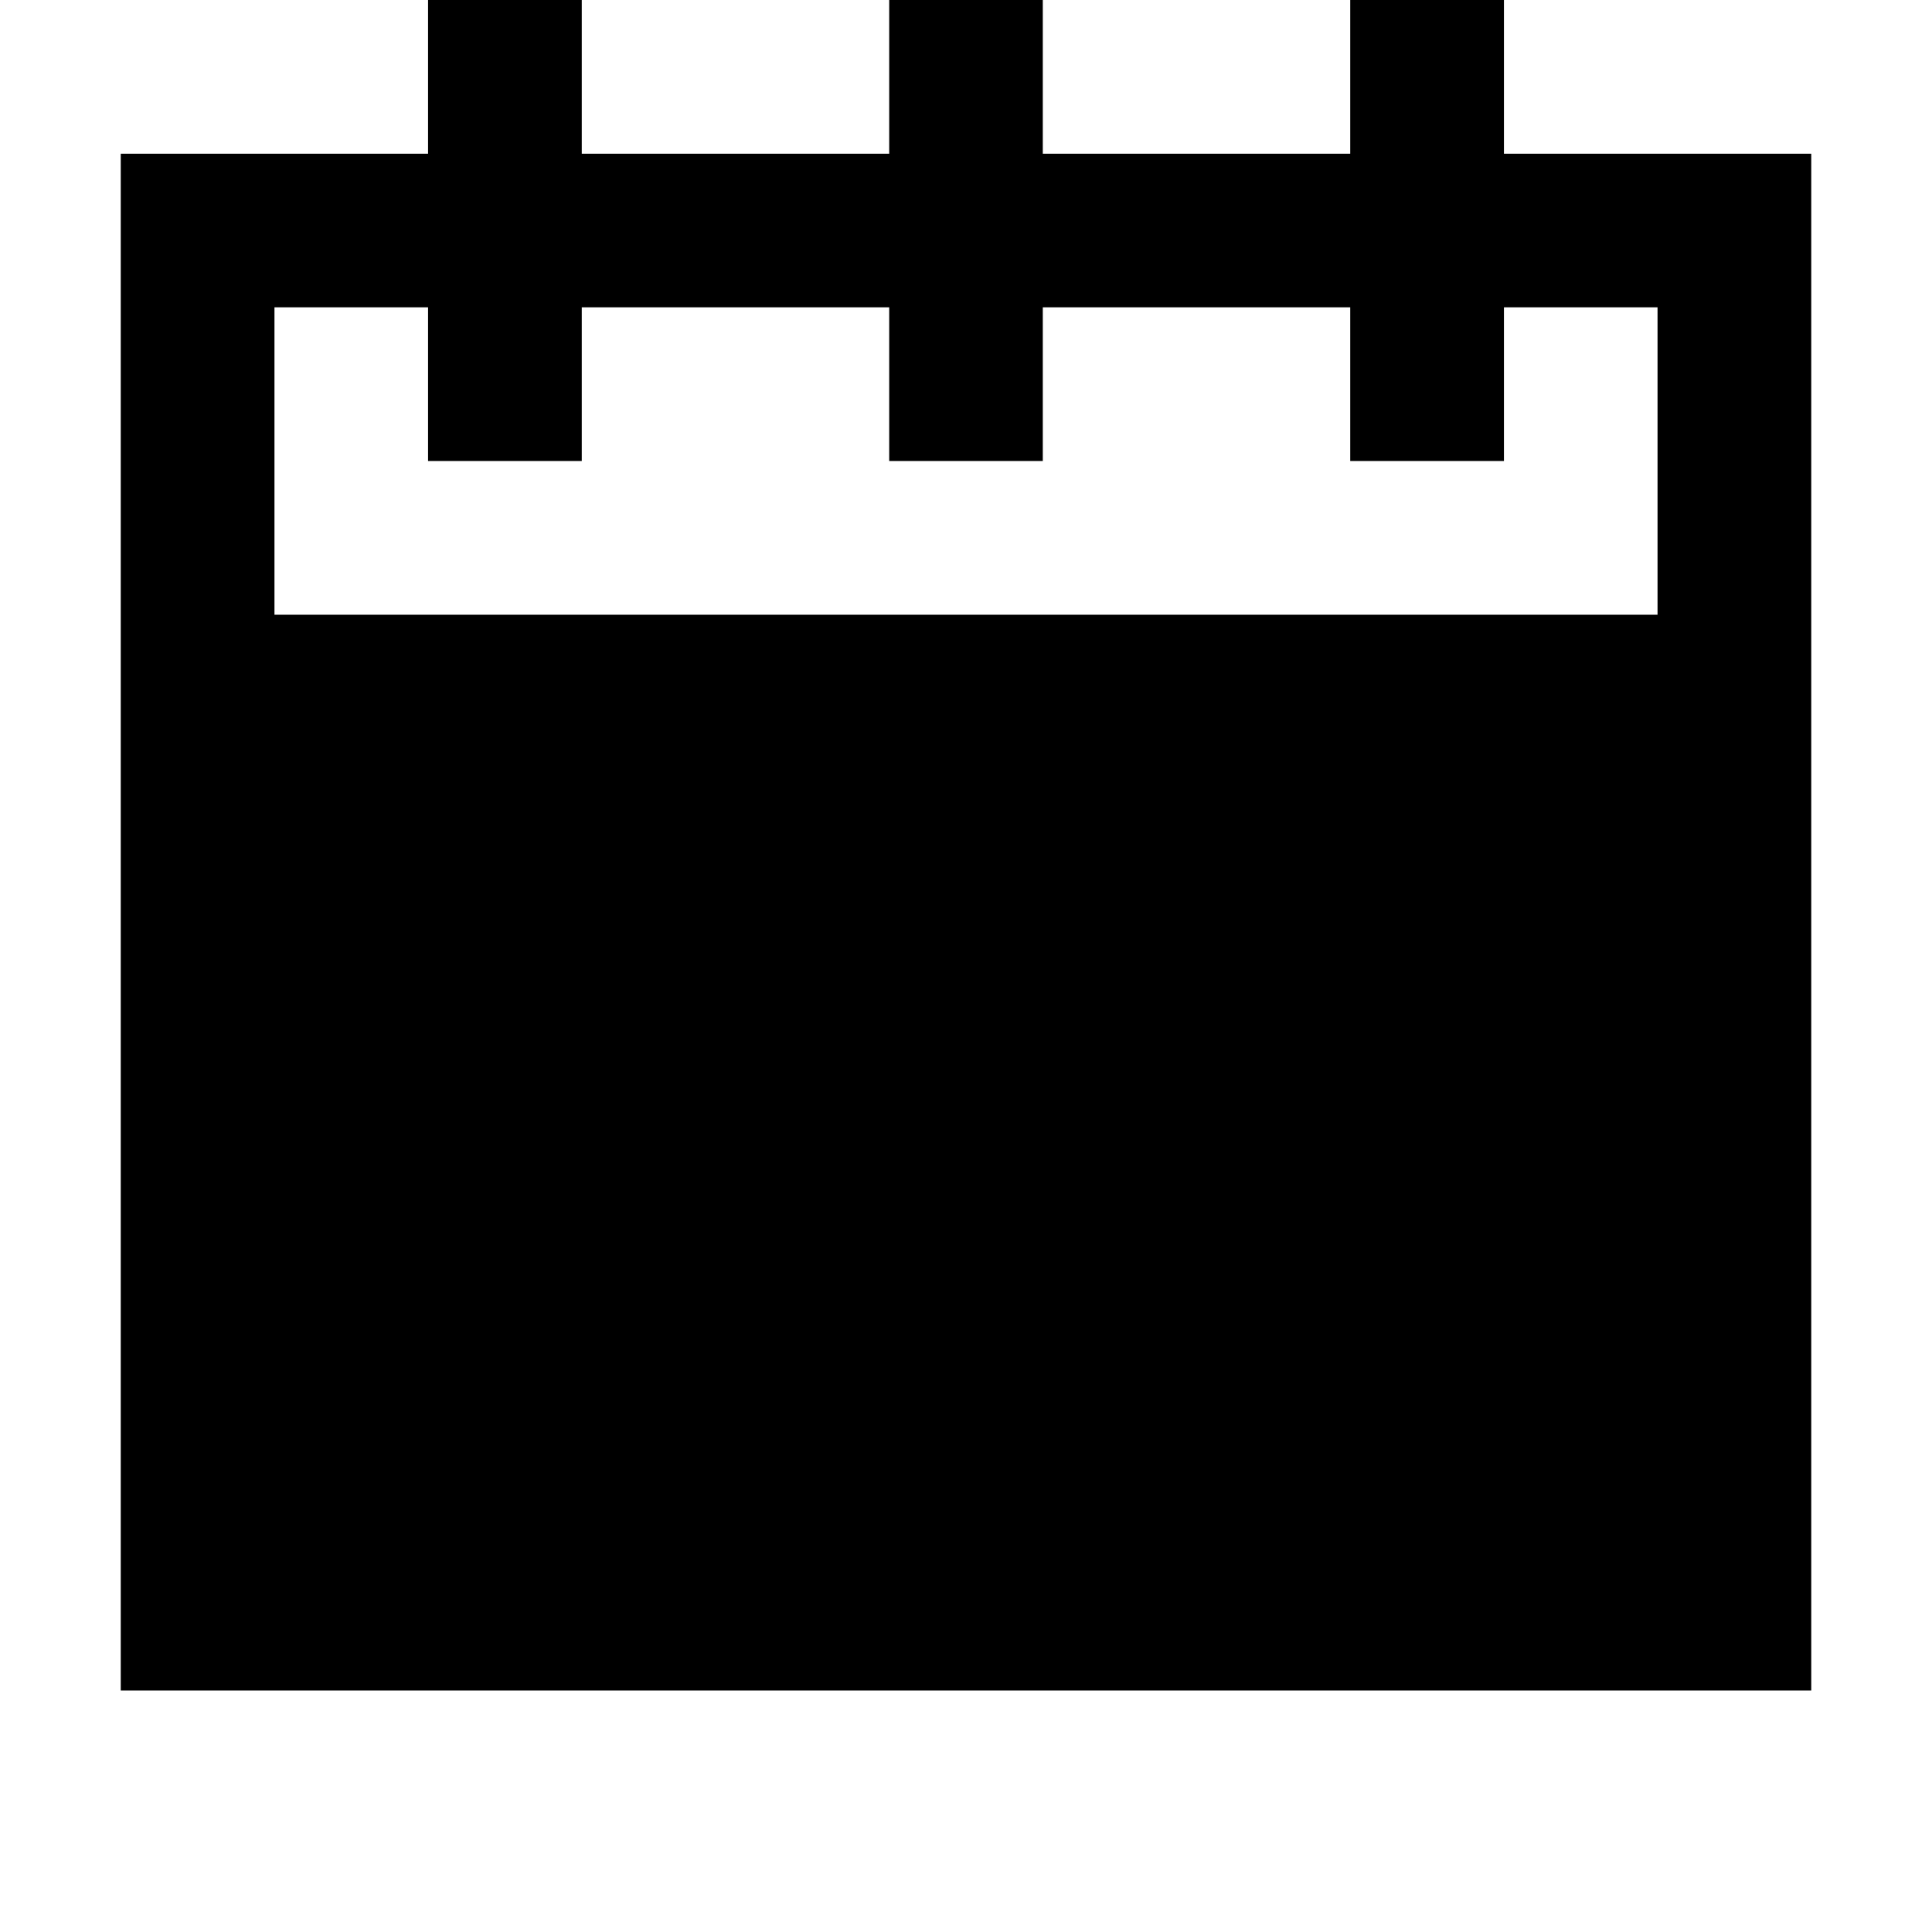 <?xml version="1.0" encoding="UTF-8"?>
<svg width="16px" height="16px" viewBox="0 0 16 16" version="1.1" xmlns="http://www.w3.org/2000/svg" xmlns:xlink="http://www.w3.org/1999/xlink">
    <title>Element/Icon/Calendar</title>
    <g id="Element/Icon/Calendar" stroke="none" stroke-width="1">
        <path d="M2.273,5.091 L2.273,2.545 L3.545,2.545 L3.545,3.818 L4.818,3.818 L4.818,2.545 L7.364,2.545 L7.364,3.818 L8.636,3.818 L8.636,2.545 L11.182,2.545 L11.182,3.818 L12.455,3.818 L12.455,2.545 L13.727,2.545 L13.727,5.091 L2.273,5.091 Z M2.273,12.727 L13.727,12.727 L13.727,6.364 L2.273,6.364 L2.273,12.727 Z M12.455,1.273 L12.455,0 L11.182,0 L11.182,1.273 L8.636,1.273 L8.636,0 L7.364,0 L7.364,1.273 L4.818,1.273 L4.818,0 L3.545,0 L3.545,1.273 L1,1.273 L1,14 L15,14 L15,1.273 L12.455,1.273 Z"></path>
    </g>
</svg>